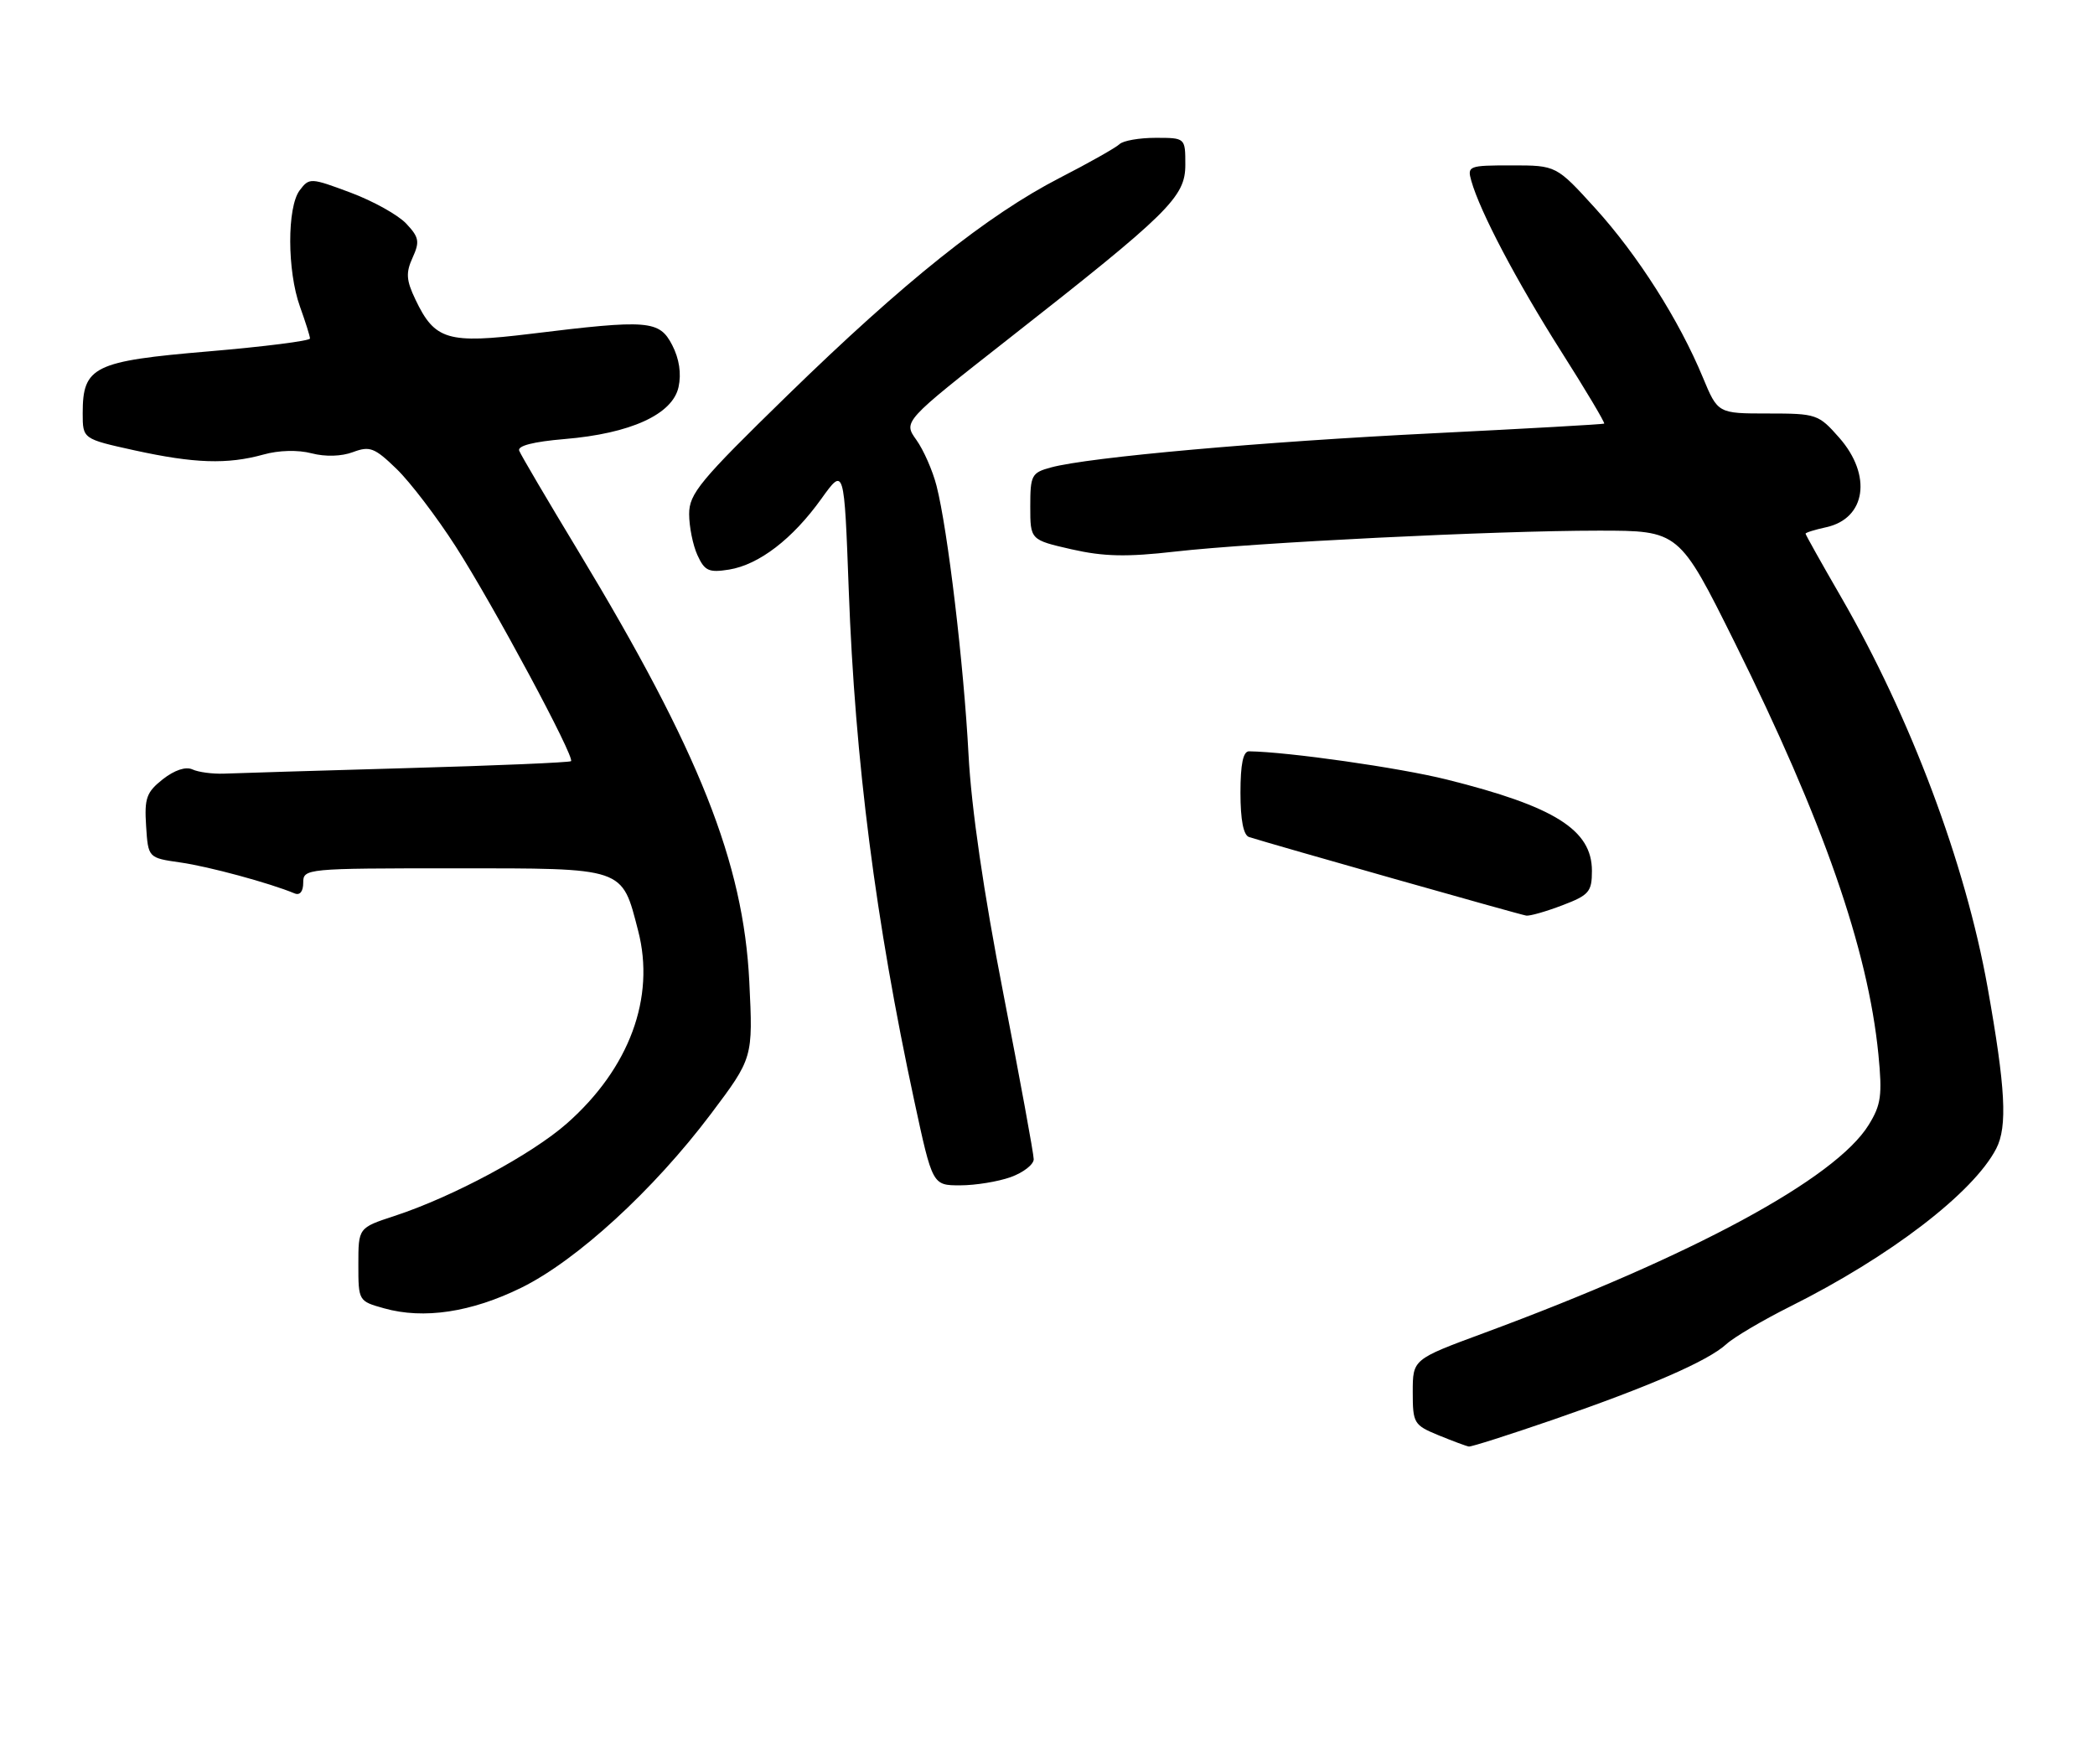 <?xml version="1.0" encoding="UTF-8" standalone="no"?>
<!DOCTYPE svg PUBLIC "-//W3C//DTD SVG 1.1//EN" "http://www.w3.org/Graphics/SVG/1.1/DTD/svg11.dtd" >
<svg xmlns="http://www.w3.org/2000/svg" xmlns:xlink="http://www.w3.org/1999/xlink" version="1.1" viewBox="0 0 304 256">
 <g >
 <path fill="currentColor"
d=" M 225.30 206.03 C 239.39 201.17 247.83 197.49 250.49 195.06 C 251.60 194.04 255.76 191.59 259.75 189.59 C 274.26 182.35 286.35 173.08 289.67 166.67 C 291.32 163.47 291.02 157.86 288.41 143.25 C 285.19 125.26 277.24 104.09 267.14 86.61 C 264.31 81.72 262.00 77.59 262.00 77.44 C 262.00 77.28 263.35 76.86 265.01 76.50 C 270.76 75.23 271.68 68.98 266.90 63.53 C 263.88 60.10 263.59 60.00 256.53 60.00 C 249.27 60.00 249.27 60.00 247.09 54.75 C 243.65 46.45 237.66 37.03 231.51 30.25 C 225.83 24.00 225.83 24.00 219.35 24.00 C 213.10 24.00 212.89 24.08 213.50 26.25 C 214.78 30.76 220.04 40.74 226.47 50.89 C 230.10 56.60 232.93 61.36 232.78 61.47 C 232.63 61.57 221.47 62.20 208.00 62.87 C 183.17 64.09 157.98 66.34 152.50 67.83 C 149.69 68.59 149.50 68.95 149.50 73.49 C 149.50 78.34 149.50 78.34 155.50 79.71 C 160.17 80.77 163.49 80.84 170.50 80.04 C 182.06 78.73 216.90 77.00 231.97 77.00 C 243.65 77.00 243.65 77.00 251.73 93.25 C 264.56 119.08 271.06 137.73 272.57 153.00 C 273.15 158.94 272.96 160.32 271.16 163.23 C 266.35 171.03 245.62 182.24 215.25 193.46 C 205.00 197.25 205.00 197.25 205.00 201.99 C 205.00 206.53 205.16 206.79 208.75 208.27 C 210.81 209.11 212.79 209.85 213.14 209.90 C 213.49 209.96 218.96 208.21 225.30 206.03 Z  M 75.64 186.86 C 83.69 182.90 94.83 172.69 103.14 161.66 C 109.27 153.51 109.27 153.51 108.73 142.46 C 107.88 125.17 101.47 109.04 83.93 80.00 C 79.44 72.58 75.57 66.00 75.34 65.40 C 75.06 64.69 77.41 64.09 81.92 63.71 C 91.51 62.91 97.59 60.13 98.46 56.17 C 98.89 54.21 98.57 52.07 97.54 50.07 C 95.67 46.47 94.11 46.34 77.00 48.44 C 64.96 49.91 63.09 49.36 60.29 43.48 C 58.94 40.66 58.87 39.58 59.87 37.39 C 60.93 35.06 60.81 34.43 58.95 32.45 C 57.78 31.20 54.14 29.17 50.87 27.95 C 45.06 25.78 44.89 25.77 43.49 27.61 C 41.64 30.06 41.66 39.31 43.53 44.50 C 44.32 46.70 44.98 48.78 44.98 49.12 C 44.99 49.46 38.36 50.30 30.25 50.99 C 13.60 52.40 12.00 53.18 12.00 59.96 C 12.00 63.69 12.00 63.69 19.53 65.35 C 28.21 67.25 32.98 67.41 38.22 65.96 C 40.46 65.33 43.23 65.26 45.22 65.78 C 47.22 66.30 49.56 66.23 51.23 65.60 C 53.66 64.69 54.36 64.96 57.54 68.04 C 59.51 69.94 63.38 75.02 66.14 79.32 C 71.58 87.80 83.45 109.89 82.86 110.45 C 82.66 110.64 71.93 111.10 59.00 111.46 C 46.07 111.83 34.15 112.19 32.50 112.26 C 30.85 112.32 28.79 112.05 27.93 111.65 C 26.96 111.20 25.33 111.74 23.63 113.07 C 21.25 114.95 20.94 115.82 21.20 119.85 C 21.50 124.48 21.50 124.48 26.17 125.15 C 30.28 125.73 39.16 128.14 42.75 129.64 C 43.52 129.96 44.00 129.36 44.00 128.08 C 44.00 126.04 44.38 126.00 65.85 126.00 C 90.84 126.00 90.20 125.78 92.60 135.06 C 95.12 144.76 91.33 155.01 82.27 163.01 C 77.14 167.53 65.72 173.66 57.25 176.44 C 52.00 178.16 52.00 178.16 52.00 183.48 C 52.00 188.78 52.02 188.81 55.75 189.85 C 61.49 191.46 68.40 190.42 75.64 186.86 Z  M 146.68 170.80 C 148.51 170.14 150.00 168.97 150.00 168.21 C 150.00 167.45 148.01 156.62 145.59 144.16 C 142.73 129.50 140.95 117.26 140.54 109.50 C 139.85 96.40 137.52 76.82 135.90 70.50 C 135.34 68.30 134.02 65.30 132.97 63.83 C 131.06 61.16 131.06 61.16 146.28 49.22 C 169.70 30.86 172.00 28.59 172.00 23.91 C 172.00 20.00 172.00 20.00 167.70 20.00 C 165.33 20.00 162.97 20.41 162.45 20.92 C 161.93 21.42 158.03 23.63 153.78 25.81 C 143.28 31.22 131.21 40.85 114.25 57.38 C 101.57 69.74 100.00 71.63 100.00 74.59 C 100.00 76.41 100.54 79.10 101.20 80.55 C 102.25 82.85 102.85 83.12 105.80 82.65 C 110.14 81.94 115.01 78.21 119.19 72.37 C 122.50 67.76 122.50 67.76 123.16 85.63 C 124.07 110.43 127.05 133.63 132.67 159.75 C 135.31 172.00 135.31 172.00 139.33 172.00 C 141.55 172.00 144.85 171.46 146.68 170.80 Z  M 226.72 131.36 C 230.59 129.89 231.00 129.40 231.00 126.36 C 231.00 120.42 225.60 117.02 209.91 113.11 C 203.06 111.40 186.90 109.10 181.25 109.02 C 180.39 109.01 180.00 110.86 180.00 115.03 C 180.00 118.98 180.43 121.20 181.25 121.46 C 184.67 122.55 220.63 132.75 221.47 132.86 C 222.00 132.94 224.36 132.26 226.72 131.36 Z "/>
</g>
</svg>
